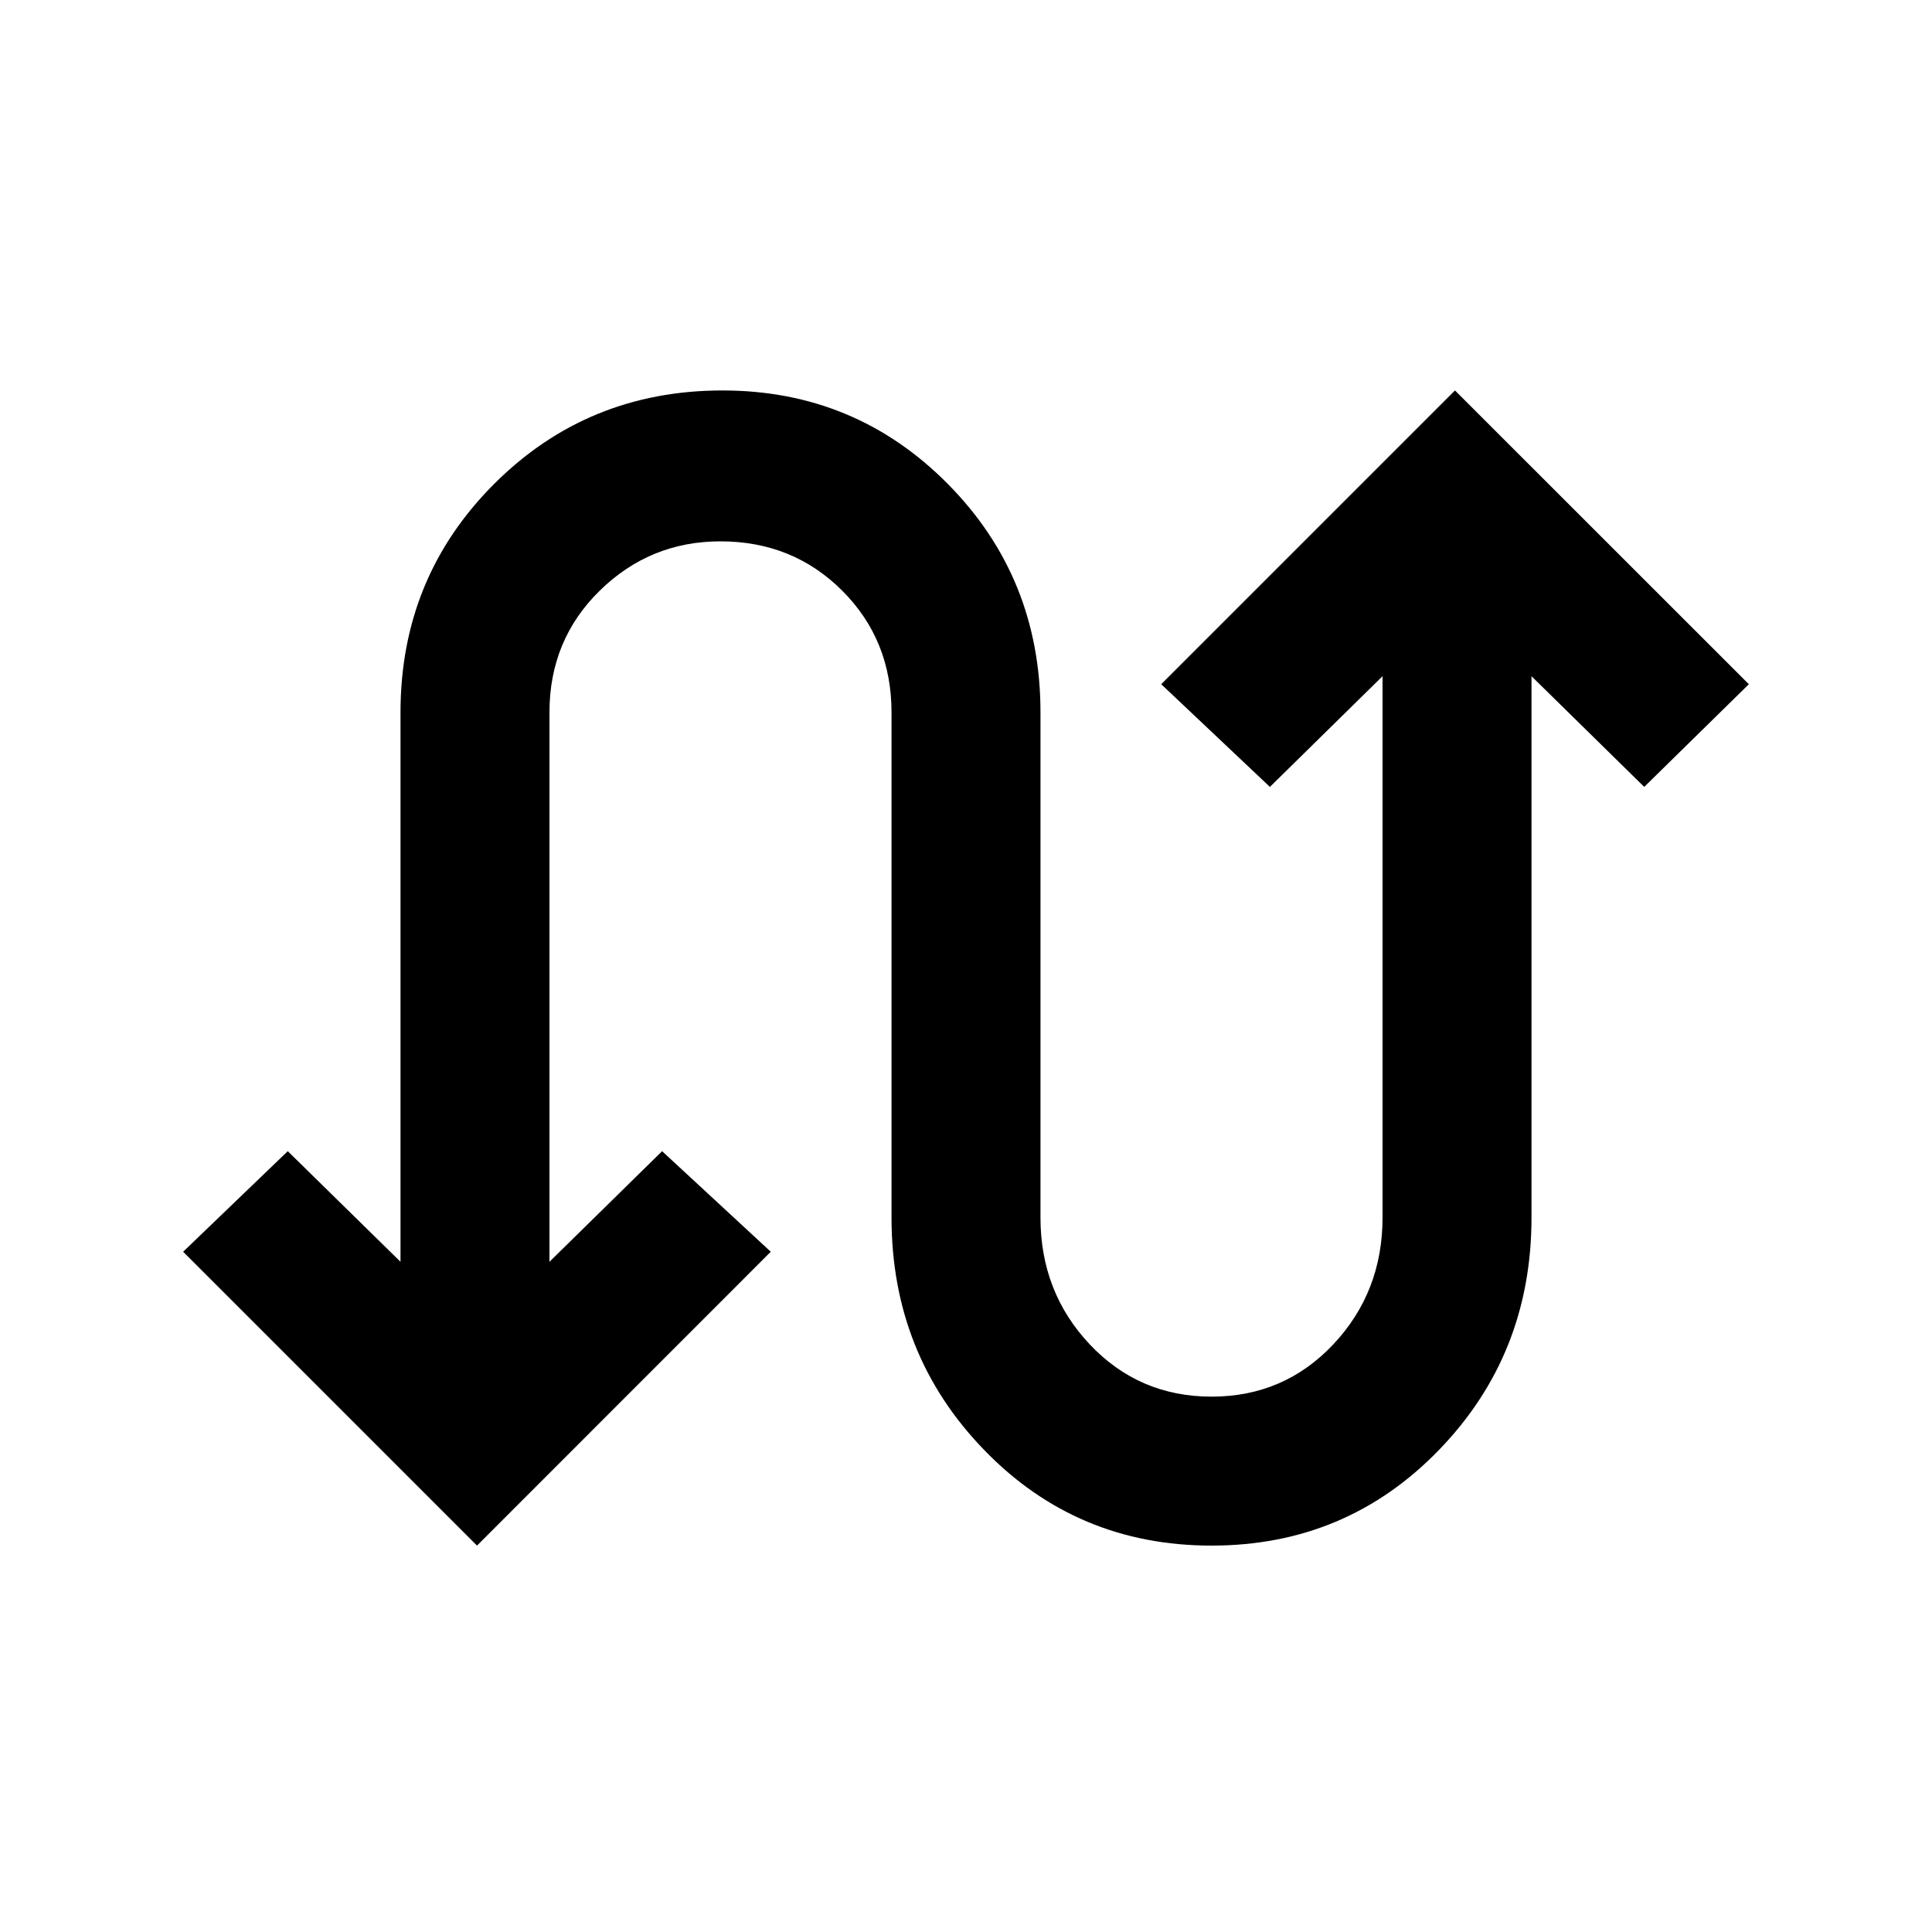 <svg xmlns="http://www.w3.org/2000/svg" height="20" width="20"><path d="m4.938 16-3.042-3.042 1.083-1.041 1.167 1.145V7.375q0-1.396.969-2.365.968-.968 2.364-.968 1.375 0 2.333.968.959.969.959 2.365v5.229q0 .771.51 1.313.511.541 1.261.541.75 0 1.26-.541.51-.542.51-1.313V7l-1.166 1.146-1.125-1.063 3.041-3.041 3.042 3.041-1.083 1.063L15.854 7v5.604q0 1.417-.958 2.406-.958.99-2.354.99-1.396 0-2.354-.99-.959-.989-.959-2.406V7.375q0-.75-.51-1.26-.511-.511-1.261-.511-.729 0-1.25.511-.52.51-.52 1.26v5.687l1.166-1.145 1.125 1.041Z"/></svg>